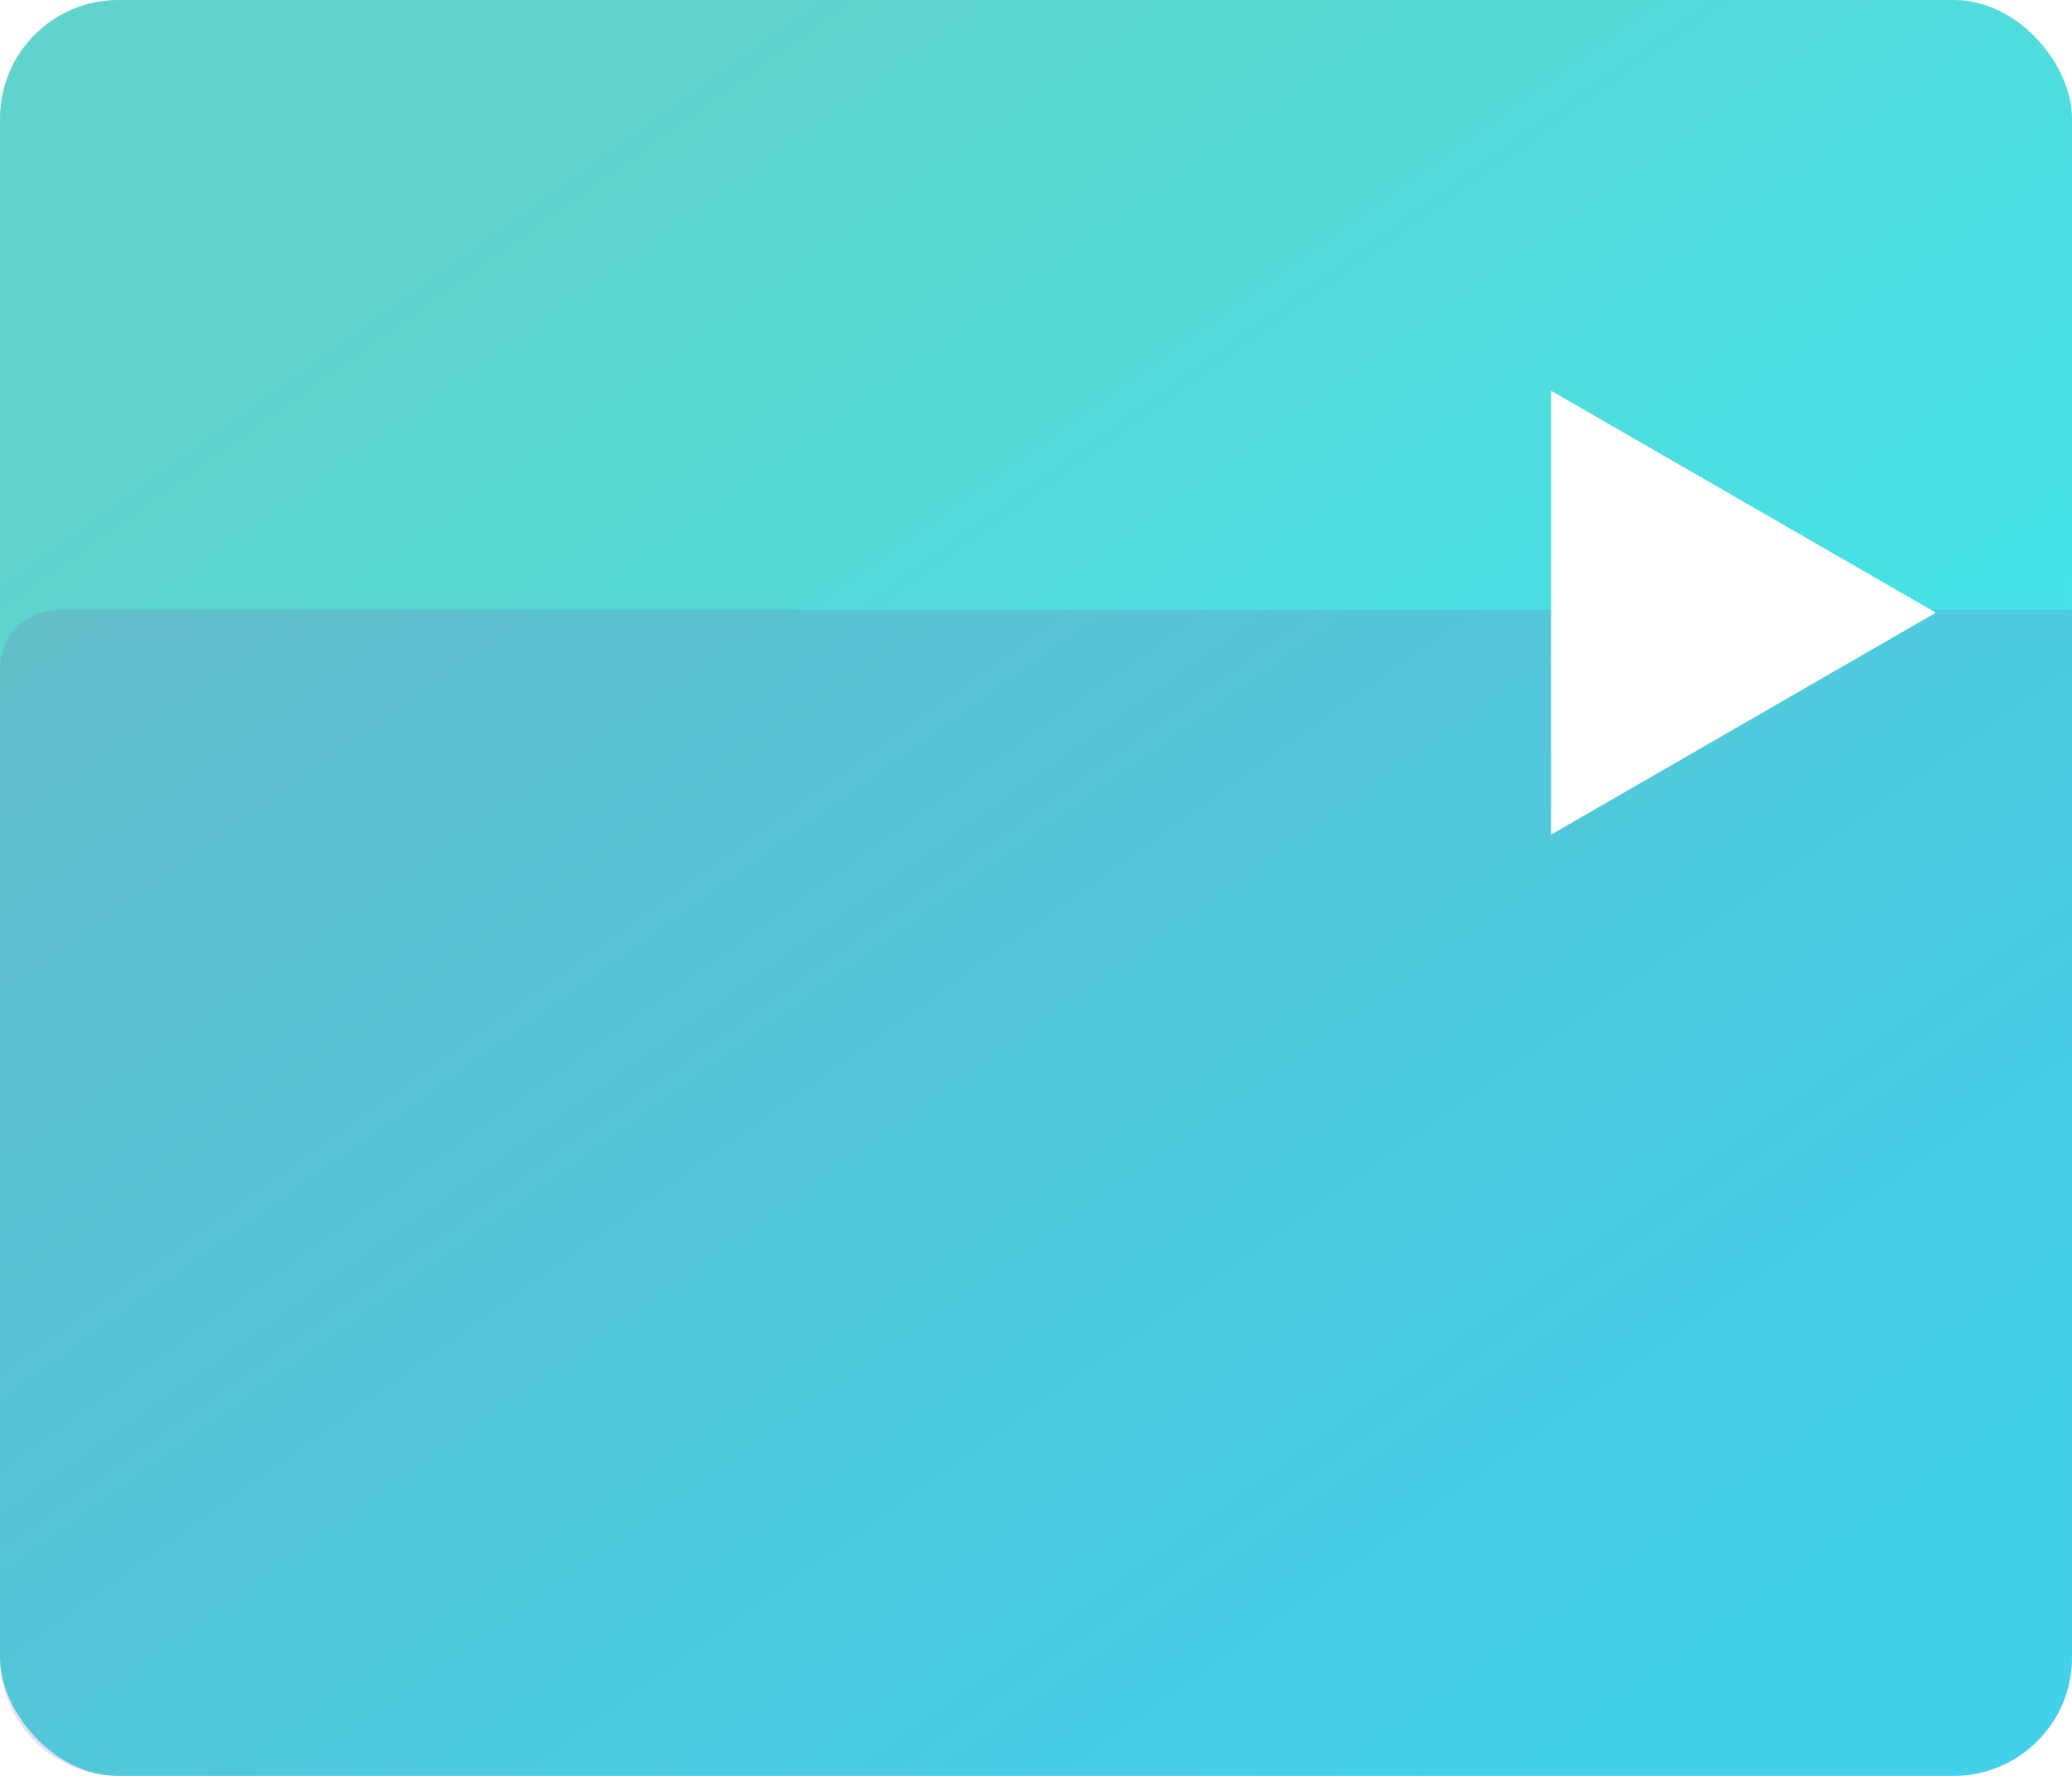 <svg width="350" height="300" viewBox="0 0 350 300" fill="none" xmlns="http://www.w3.org/2000/svg">
<rect width="350" height="300" rx="20" fill="url(#paint0_linear)"/>
<path d="M0 113C0 107.477 4.477 103 10 103H350V280C350 291.046 341.046 300 330 300H20C8.954 300 0 291.046 0 280V113Z" fill="#6371F2" fill-opacity="0.06"/>
<path d="M0 113C0 107.477 4.477 103 10 103H350V280C350 291.046 341.046 300 330 300H20C8.954 300 0 291.046 0 280V113Z" fill="#815AA2" fill-opacity="0.14"/>
<g filter="url(#filter0_d)">
<path d="M326 102.5L261 140L261 65L326 102.5Z" fill="white"/>
</g>
<defs>
<filter id="filter0_d" x="252" y="56" width="85" height="95" filterUnits="userSpaceOnUse" color-interpolation-filters="sRGB">
<feFlood flood-opacity="0" result="BackgroundImageFix"/>
<feColorMatrix in="SourceAlpha" type="matrix" values="0 0 0 0 0 0 0 0 0 0 0 0 0 0 0 0 0 0 127 0"/>
<feOffset dx="1" dy="1"/>
<feGaussianBlur stdDeviation="5"/>
<feColorMatrix type="matrix" values="0 0 0 0 0 0 0 0 0 0 0 0 0 0 0 0 0 0 0.25 0"/>
<feBlend mode="normal" in2="BackgroundImageFix" result="effect1_dropShadow"/>
<feBlend mode="normal" in="SourceGraphic" in2="effect1_dropShadow" result="shape"/>
</filter>
<linearGradient id="paint0_linear" x1="104" y1="3.61953e-06" x2="301" y2="276" gradientUnits="userSpaceOnUse">
<stop offset="0.049" stop-color="#5FD3CC"/>
<stop offset="0.985" stop-color="#37EBF7"/>
</linearGradient>
</defs>
</svg>
